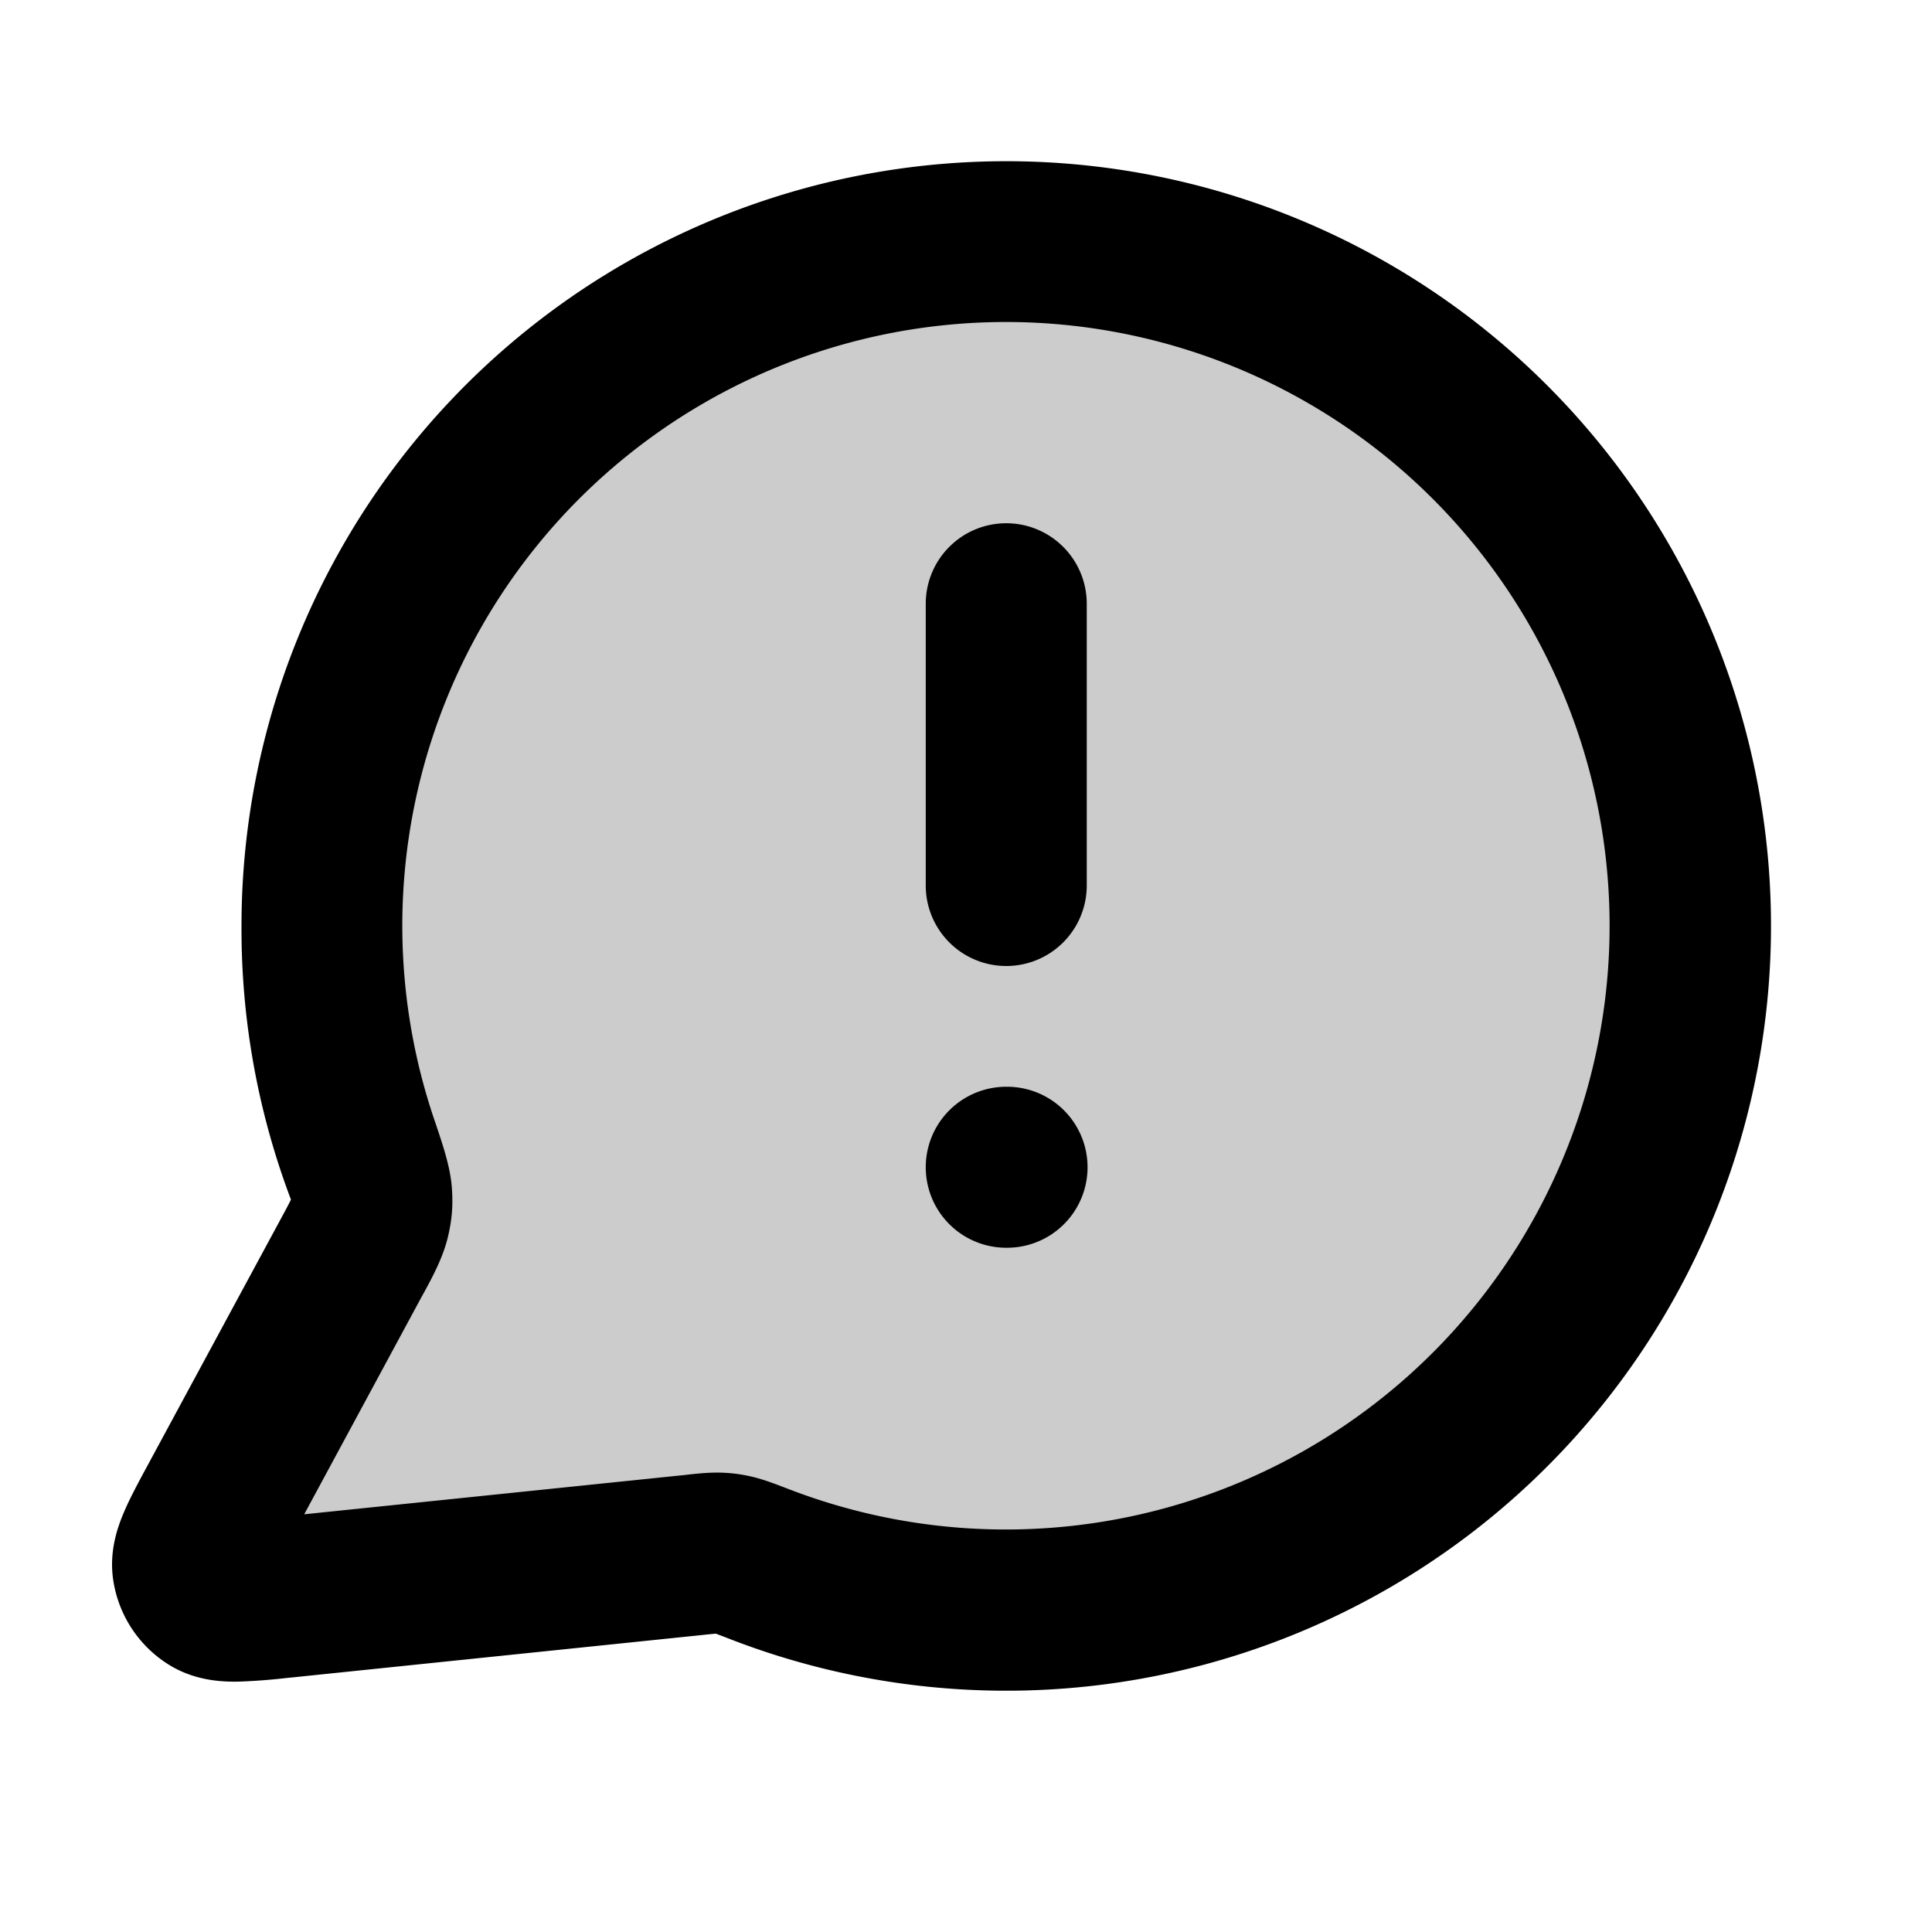 <svg xmlns="http://www.w3.org/2000/svg" width="24" height="24" viewBox="0 0 24 24">
  <path d="M21 11.5a8.5 8.5 0 0 1-11.555 7.934c-.173-.066-.26-.1-.329-.116a.901.901 0 0 0-.186-.024 2.314 2.314 0 0 0-.303.021l-5.121.53c-.489.05-.733.075-.877-.013a.5.5 0 0 1-.233-.35c-.027-.166.09-.382.323-.814l1.636-3.027c.135-.25.202-.374.233-.494a.899.899 0 0 0 .027-.326c-.01-.123-.063-.283-.172-.604A8.5 8.5 0 1 1 21 11.5Z" opacity=".2"/>
  <path fill-rule="evenodd" d="M3 11.5a9.5 9.5 0 1 1 6.086 8.868 9.85 9.85 0 0 0-.183-.07l-.012-.004a6.868 6.868 0 0 0-.161.016l-5.122.53-.034.003a7.311 7.311 0 0 1-.624.047c-.186.002-.52-.008-.842-.204a1.5 1.5 0 0 1-.7-1.048c-.059-.372.06-.685.133-.856.073-.172.18-.37.282-.559l1.652-3.057c.072-.133.11-.204.136-.257l.003-.008A9.49 9.49 0 0 1 3 11.5ZM12.5 4a7.5 7.5 0 0 0-7.109 9.897l.025.073c.08.239.176.519.196.772.019.232.002.427-.055.652-.063.245-.19.479-.293.668l-.03.054-1.455 2.695 4.745-.49.033-.004c.119-.013.266-.028.411-.023.132.005.244.02.373.05.141.033.295.092.425.142l.039.015A7.5 7.5 0 1 0 12.5 4Zm0 2.5a1 1 0 0 1 1 1V11a1 1 0 1 1-2 0V7.5a1 1 0 0 1 1-1Zm-1 8a1 1 0 0 1 1-1h.01a1 1 0 1 1 0 2h-.01a1 1 0 0 1-1-1Z" clip-rule="evenodd"/>
</svg>
